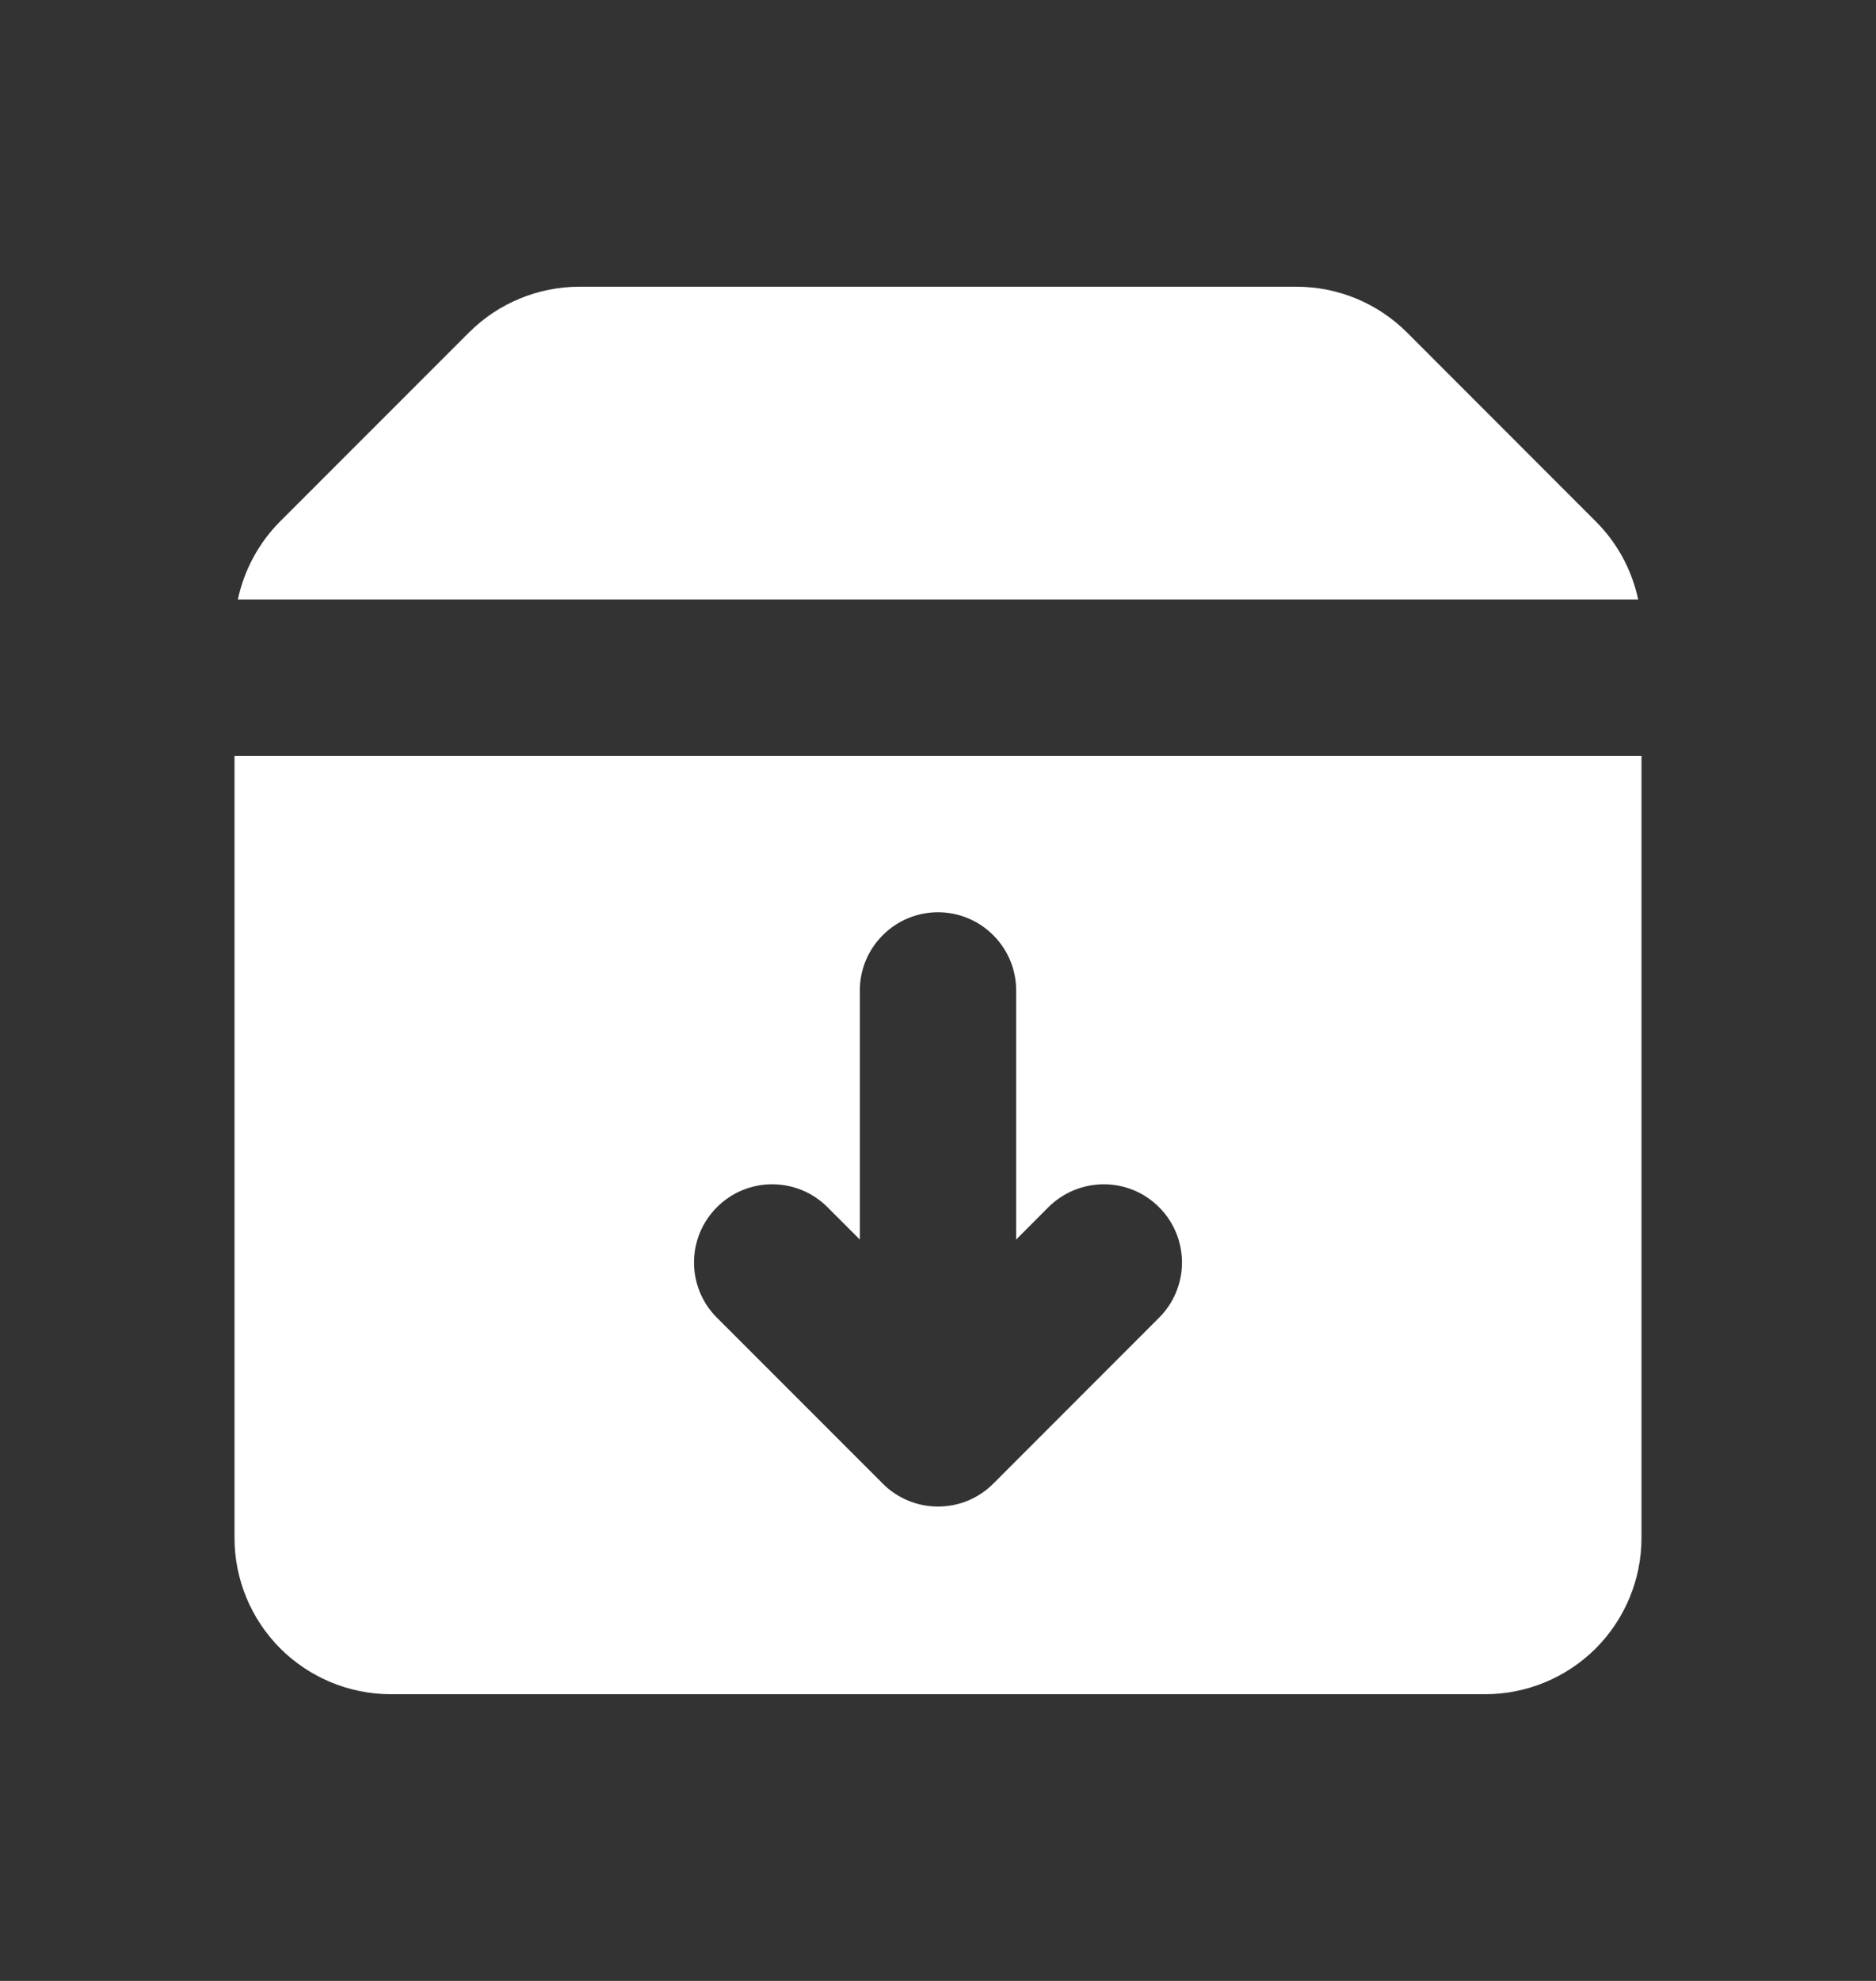<svg width="18" height="19" viewBox="0 0 18 19" fill="none" xmlns="http://www.w3.org/2000/svg">
<rect x="0" y="0" width="18" height="19" fill="#333333" stroke="none"/>
<g clip-path="url(#clip0_3232_15715)">
<path fill-rule="evenodd" clip-rule="evenodd" d="M5.561 2.75C5.163 2.75 4.781 2.908 4.5 3.189L2.689 5C2.484 5.205 2.343 5.466 2.282 5.75H15.718C15.658 5.466 15.516 5.205 15.31 5L13.5 3.189C13.219 2.908 12.837 2.75 12.44 2.75H5.561ZM15.75 7.25H2.25V14.75C2.25 15.148 2.408 15.529 2.689 15.811C2.971 16.092 3.352 16.25 3.75 16.25H14.25C14.648 16.25 15.029 16.092 15.311 15.811C15.592 15.529 15.75 15.148 15.75 14.75V7.25ZM9 8.75C9.199 8.75 9.39 8.829 9.53 8.97C9.671 9.11 9.75 9.301 9.75 9.5V11.889L10.06 11.578C10.201 11.438 10.392 11.359 10.591 11.359C10.79 11.359 10.981 11.438 11.121 11.579C11.262 11.719 11.341 11.91 11.341 12.109C11.341 12.308 11.262 12.499 11.121 12.639L9.531 14.23C9.461 14.3 9.379 14.355 9.288 14.393C9.197 14.431 9.099 14.45 9 14.45C8.902 14.45 8.804 14.431 8.713 14.393C8.622 14.355 8.539 14.3 8.47 14.23L6.879 12.639C6.738 12.499 6.659 12.308 6.659 12.109C6.659 11.91 6.738 11.719 6.879 11.579C7.019 11.438 7.21 11.359 7.409 11.359C7.608 11.359 7.799 11.438 7.939 11.578L8.25 11.889V9.5C8.25 9.301 8.329 9.11 8.47 8.97C8.61 8.829 8.801 8.75 9 8.75Z" fill="white"/>
</g>
<defs>
<clipPath id="clip0_3232_15715">
<rect width="18" height="18" fill="white" transform="translate(0 0.5)"/>
</clipPath>
</defs>
</svg>
